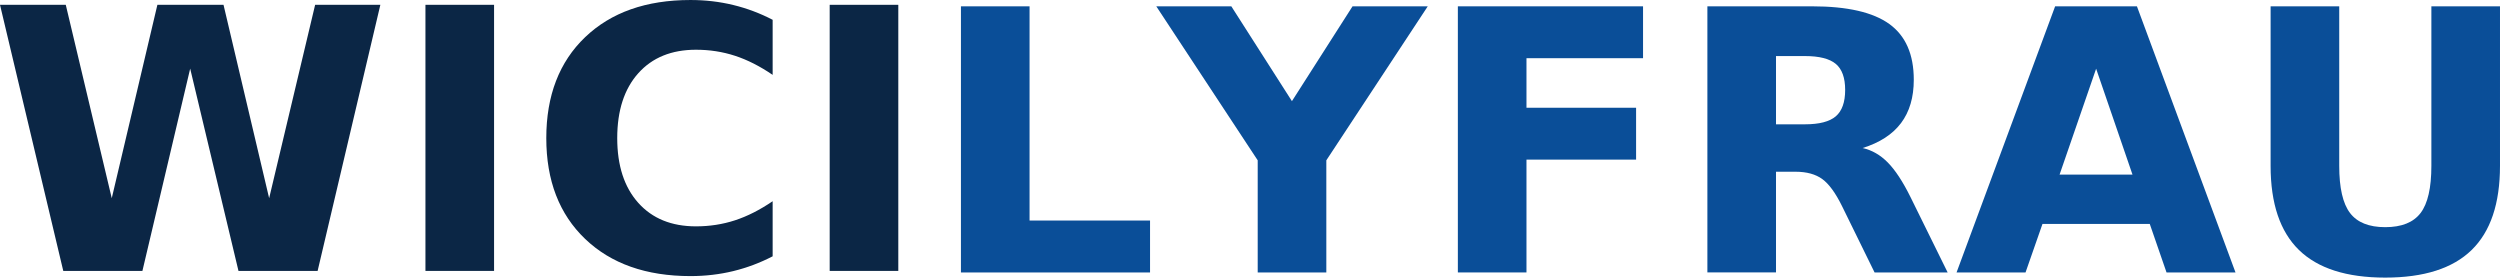 <?xml version="1.0" encoding="UTF-8" standalone="no"?>
<svg
   xmlns:dc="http://purl.org/dc/elements/1.1/"
   xmlns:cc="http://creativecommons.org/ns#"
   xmlns:rdf="http://www.w3.org/1999/02/22-rdf-syntax-ns#"
   xmlns:svg="http://www.w3.org/2000/svg"
   xmlns="http://www.w3.org/2000/svg"
   id="svg2728"
   height="42.588"
   width="383.535"
   version="1.0">
  <defs
     id="defs2731" />
  <g
     transform="translate(-20,-316.438)"
     id="g2700">
    <g
       id="text2420"
       style="font-style:normal;font-variant:normal;font-weight:bold;font-stretch:normal;font-size:56px;font-family:'DejaVu Sans';fill:#0b2645;fill-opacity:1;stroke:none">
      <path
         id="path3252"
         d="m 20,317.176 h 10.09 l 7.055,29.668 7,-29.668 h 10.145 l 7,29.668 7.055,-29.668 H 78.352 L 68.727,358 H 56.586 L 49.176,326.965 41.848,358 H 29.707 Z" />
      <path
         id="path3254"
         d="M 85.27,317.176 H 95.797 V 358 H 85.27 Z" />
      <path
         id="path3256"
         d="m 138.535,355.758 c -1.932,1.003 -3.947,1.759 -6.043,2.27 -2.096,0.51 -4.284,0.766 -6.562,0.766 -6.8,0 -12.186,-1.9 -16.16,-5.701 -3.974,-3.801 -5.961,-8.955 -5.961,-15.463 0,-6.526 1.987,-11.689 5.961,-15.49 3.974,-3.801 9.361,-5.701 16.16,-5.701 2.279,4e-5 4.466,0.255 6.562,0.766 2.096,0.51 4.111,1.267 6.043,2.27 v 8.449 c -1.951,-1.331 -3.874,-2.306 -5.77,-2.926 -1.896,-0.62 -3.892,-0.93 -5.988,-0.93 -3.755,3e-5 -6.708,1.203 -8.859,3.609 -2.151,2.406 -3.227,5.724 -3.227,9.953 -2e-5,4.211 1.075,7.52 3.227,9.926 2.151,2.406 5.104,3.609 8.859,3.609 2.096,10e-6 4.092,-0.31 5.988,-0.93 1.896,-0.62 3.819,-1.595 5.77,-2.926 z" />
      <path
         id="path3258"
         d="m 147.285,317.176 h 10.527 V 358 h -10.527 z" />
    </g>
    <g
       id="text2410"
       style="font-style:normal;font-variant:normal;font-weight:bold;font-stretch:normal;font-size:56px;font-family:'DejaVu Sans';fill:#0a4e98;fill-opacity:1;stroke:none">
      <path
         id="path3261"
         d="m 167.422,317.409 h 10.527 v 32.867 h 18.484 v 7.957 h -29.012 z" />
      <path
         id="path3263"
         d="m 197.391,317.409 h 11.512 l 9.297,14.547 9.297,-14.547 h 11.539 l -15.559,23.625 v 17.199 H 212.949 v -17.199 z" />
      <path
         id="path3265"
         d="m 243.656,317.409 h 28.41 v 7.957 h -17.883 v 7.602 h 16.816 v 7.957 h -16.816 v 17.309 h -10.527 z" />
      <path
         id="path3267"
         d="m 296.894,335.51 c 2.206,3e-5 3.787,-0.41 4.744,-1.23 0.957,-0.82 1.436,-2.169 1.436,-4.047 -3e-5,-1.859 -0.479,-3.19 -1.436,-3.992 -0.957,-0.802 -2.538,-1.203 -4.744,-1.203 h -4.43 v 10.473 z m -4.43,7.273 v 15.449 h -10.527 v -40.824 h 16.078 c 5.378,4e-5 9.32,0.902 11.826,2.707 2.506,1.805 3.76,4.658 3.76,8.559 -4e-5,2.698 -0.652,4.913 -1.955,6.645 -1.303,1.732 -3.268,3.008 -5.893,3.828 1.44,0.328 2.73,1.071 3.869,2.229 1.139,1.158 2.292,2.912 3.459,5.264 l 5.715,11.594 h -11.211 l -4.977,-10.145 c -1.003,-2.042 -2.019,-3.436 -3.049,-4.184 -1.03,-0.747 -2.402,-1.121 -4.115,-1.121 z" />
      <path
         id="path3269"
         d="m 349.805,350.795 h -16.461 l -2.598,7.438 h -10.582 l 15.121,-40.824 h 12.551 l 15.121,40.824 h -10.582 z m -13.836,-7.574 h 11.184 l -5.578,-16.242 z" />
      <path
         id="path3271"
         d="m 368.344,317.409 h 10.527 v 24.473 c -10e-6,3.372 0.551,5.783 1.654,7.232 1.103,1.449 2.903,2.174 5.4,2.174 2.516,1e-5 4.325,-0.725 5.428,-2.174 1.103,-1.449 1.654,-3.86 1.654,-7.232 v -24.473 h 10.527 v 24.473 c -4e-5,5.779 -1.449,10.081 -4.348,12.906 -2.898,2.826 -7.319,4.238 -13.262,4.238 -5.925,0 -10.336,-1.413 -13.234,-4.238 -2.898,-2.826 -4.348,-7.128 -4.348,-12.906 z" />
    </g>
  </g>
</svg>
